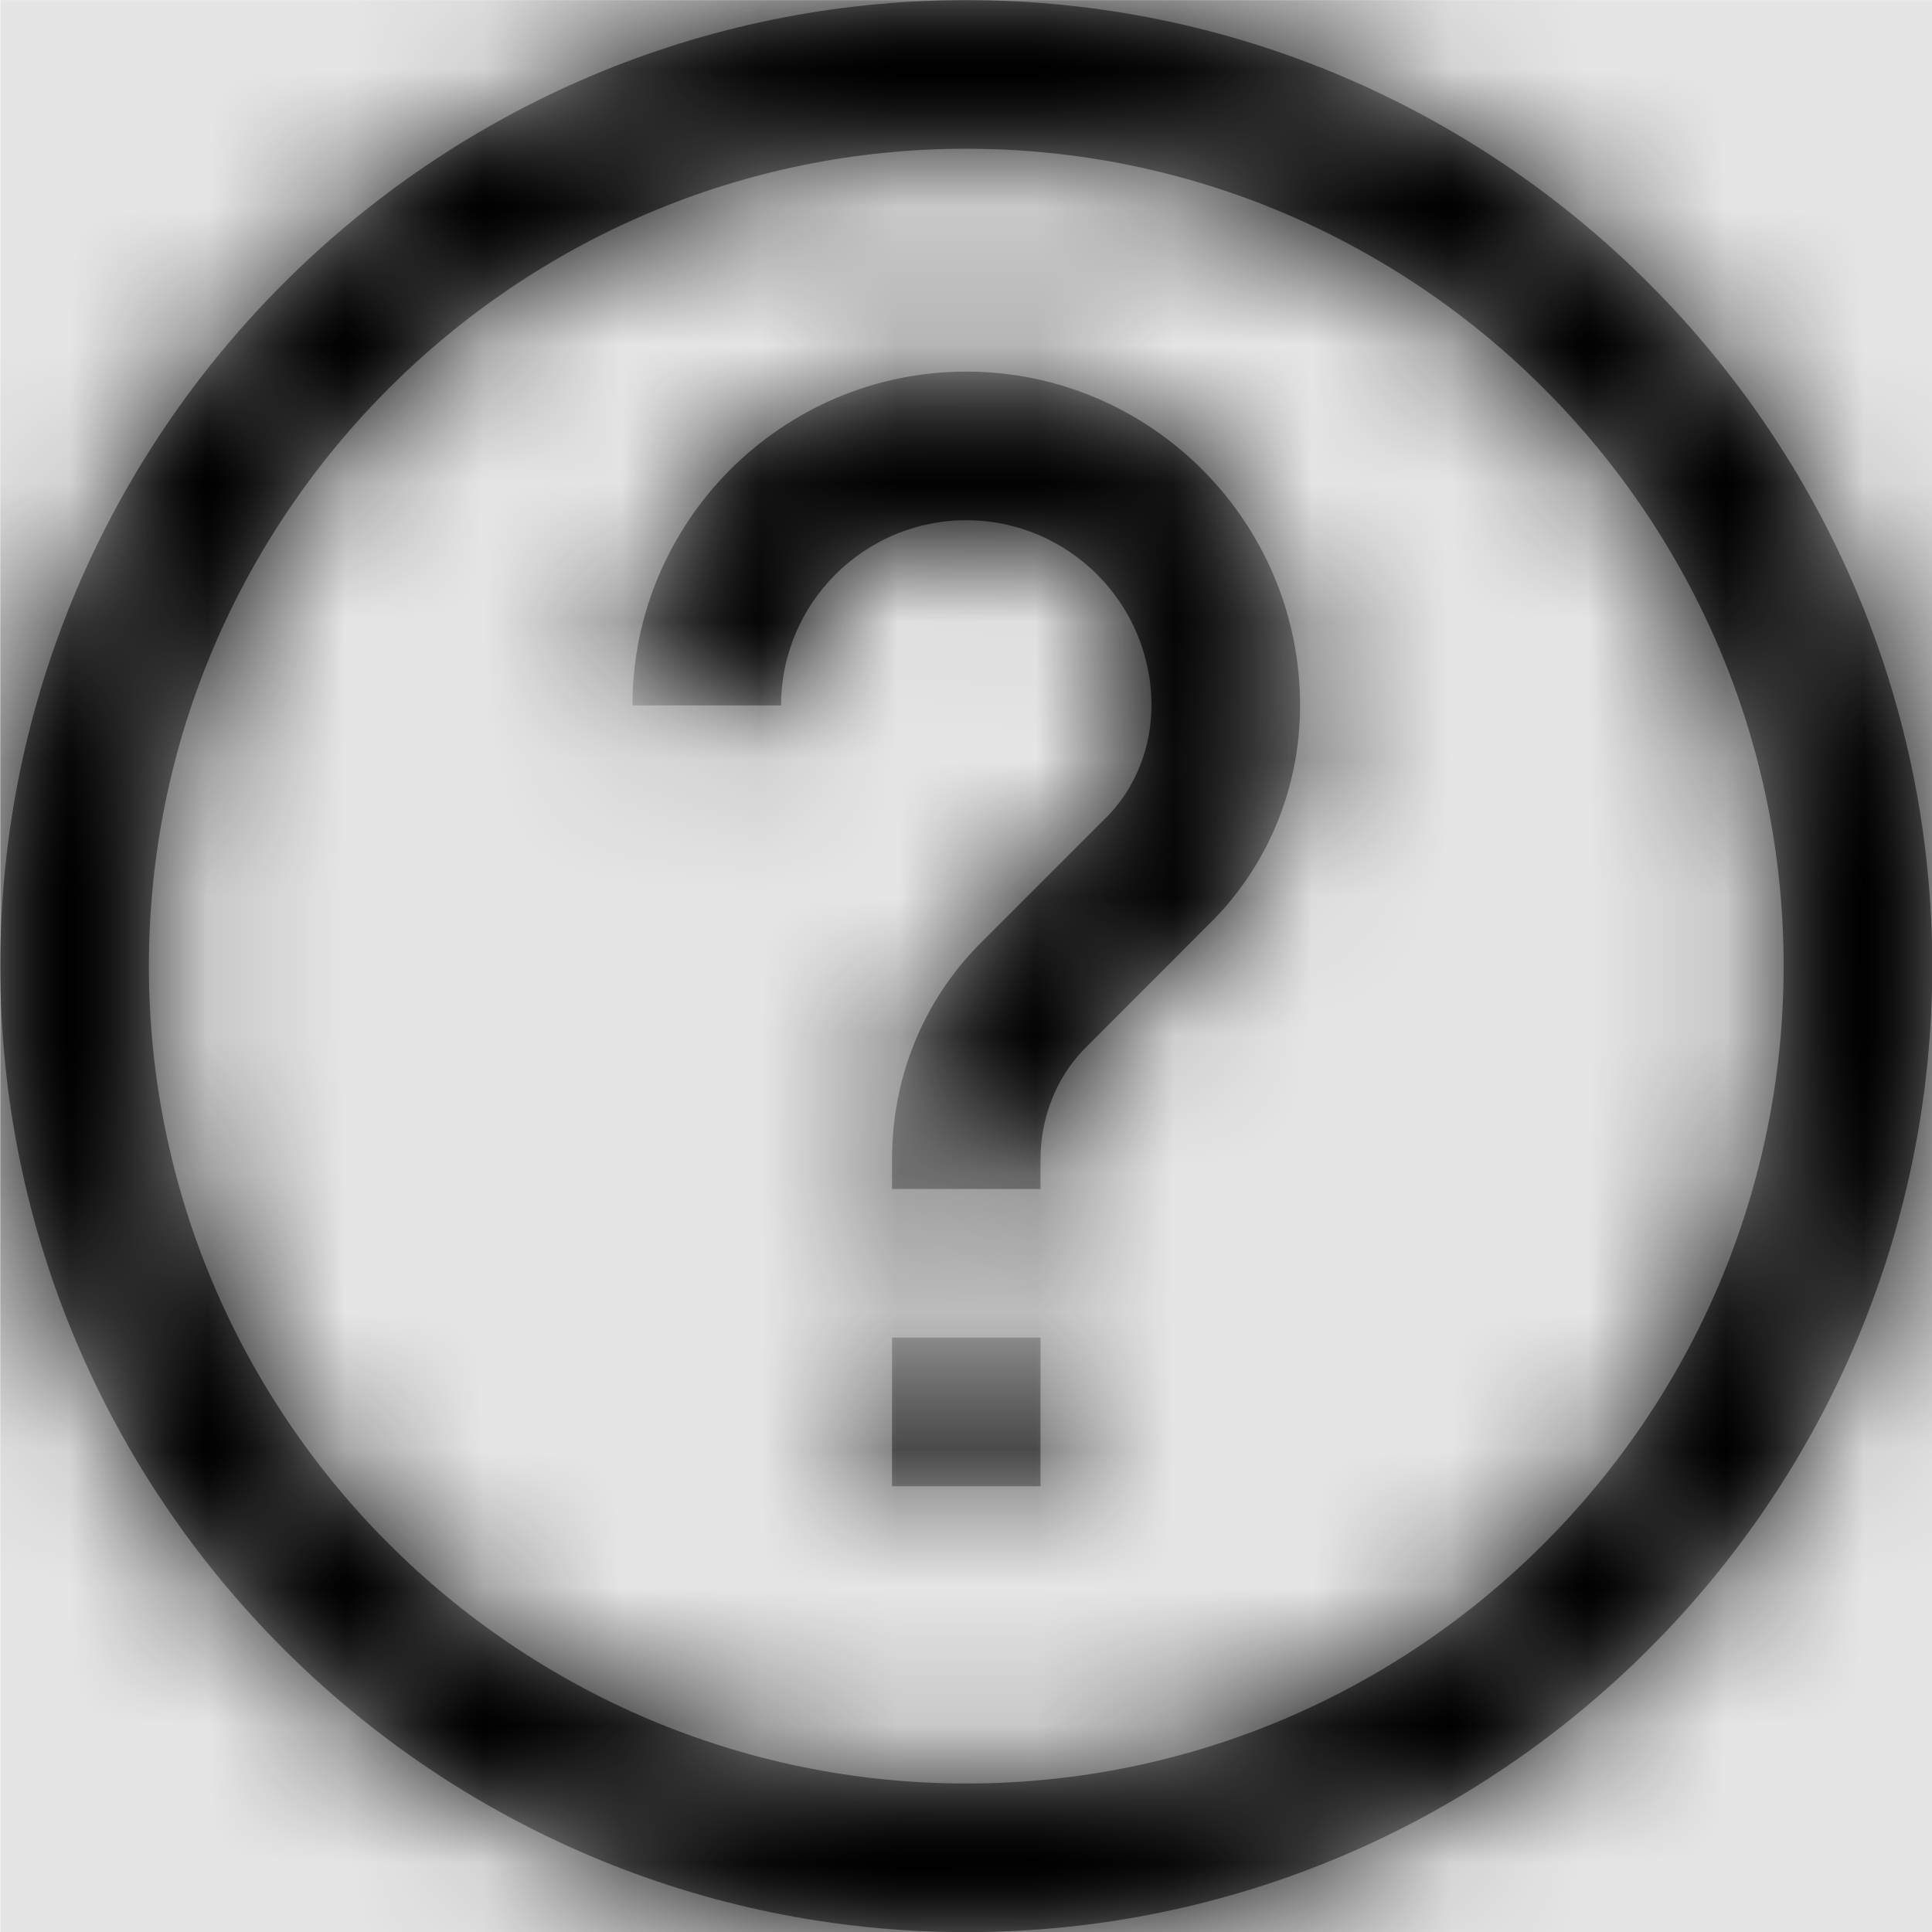<svg width="1000" height="1000" viewBox="0 0 1000 1000" version="1.1" xmlns="http://www.w3.org/2000/svg" xmlns:xlink="http://www.w3.org/1999/xlink">
<title>status-help-outline</title>
<desc>Created using Figma</desc>
<g id="Canvas" transform="matrix(71.429 0 0 71.429 -19785.7 -14428.6)">
<rect x="277" y="202" width="14" height="14" fill="#E5E5E5"/>
<g id="status-help-outline">
<g id="ic/bowtie-status-help-outline">
<mask id="mask0_outline" mask-type="alpha">
<g id="Mask">
<use xlink:href="#path0_fill" transform="translate(277 202)" fill="#FFFFFF"/>
</g>
</mask>
<g id="Mask" mask="url(#mask0_outline)">
<use xlink:href="#path0_fill" transform="translate(277 202)"/>
</g>
<g id="&#226;&#134;&#170;&#240;&#159;&#142;&#168;Color" mask="url(#mask0_outline)">
<g id="Rectangle 3">
<use xlink:href="#path1_fill" transform="translate(277 202)"/>
</g>
</g>
</g>
</g>
</g>
<defs>
<path id="path0_fill" fill-rule="evenodd" d="M 7 14C 3.142 14 0 10.862 0 7C 0 3.138 3.142 0 7 0C 10.858 0 14 3.142 14 7C 14 10.858 10.862 14 7 14ZM 6.462 8.401L 6.462 8.615L 7.538 8.615L 7.538 8.401C 7.538 8.098 7.652 7.812 7.85 7.606L 8.796 6.659C 9.196 6.247 9.419 5.696 9.419 5.111C 9.419 3.778 8.334 2.692 7 2.692C 5.666 2.692 4.581 3.778 4.581 5.111L 5.658 5.111C 5.658 4.371 6.26 3.769 7 3.769C 7.74 3.769 8.342 4.371 8.342 5.111C 8.342 5.414 8.228 5.7 8.031 5.906L 7.084 6.853C 6.68 7.269 6.462 7.816 6.462 8.401ZM 6.462 9.692L 6.462 10.769L 7.538 10.769L 7.538 9.692L 6.462 9.692ZM 1.077 7C 1.077 3.736 3.736 1.077 7 1.077C 10.264 1.077 12.923 3.736 12.923 7C 12.923 10.264 10.264 12.923 7 12.923C 3.736 12.923 1.077 10.264 1.077 7Z"/>
<path id="path1_fill" fill-rule="evenodd" d="M 0 0L 14 0L 14 14L 0 14L 0 0Z"/>
</defs>
</svg>
